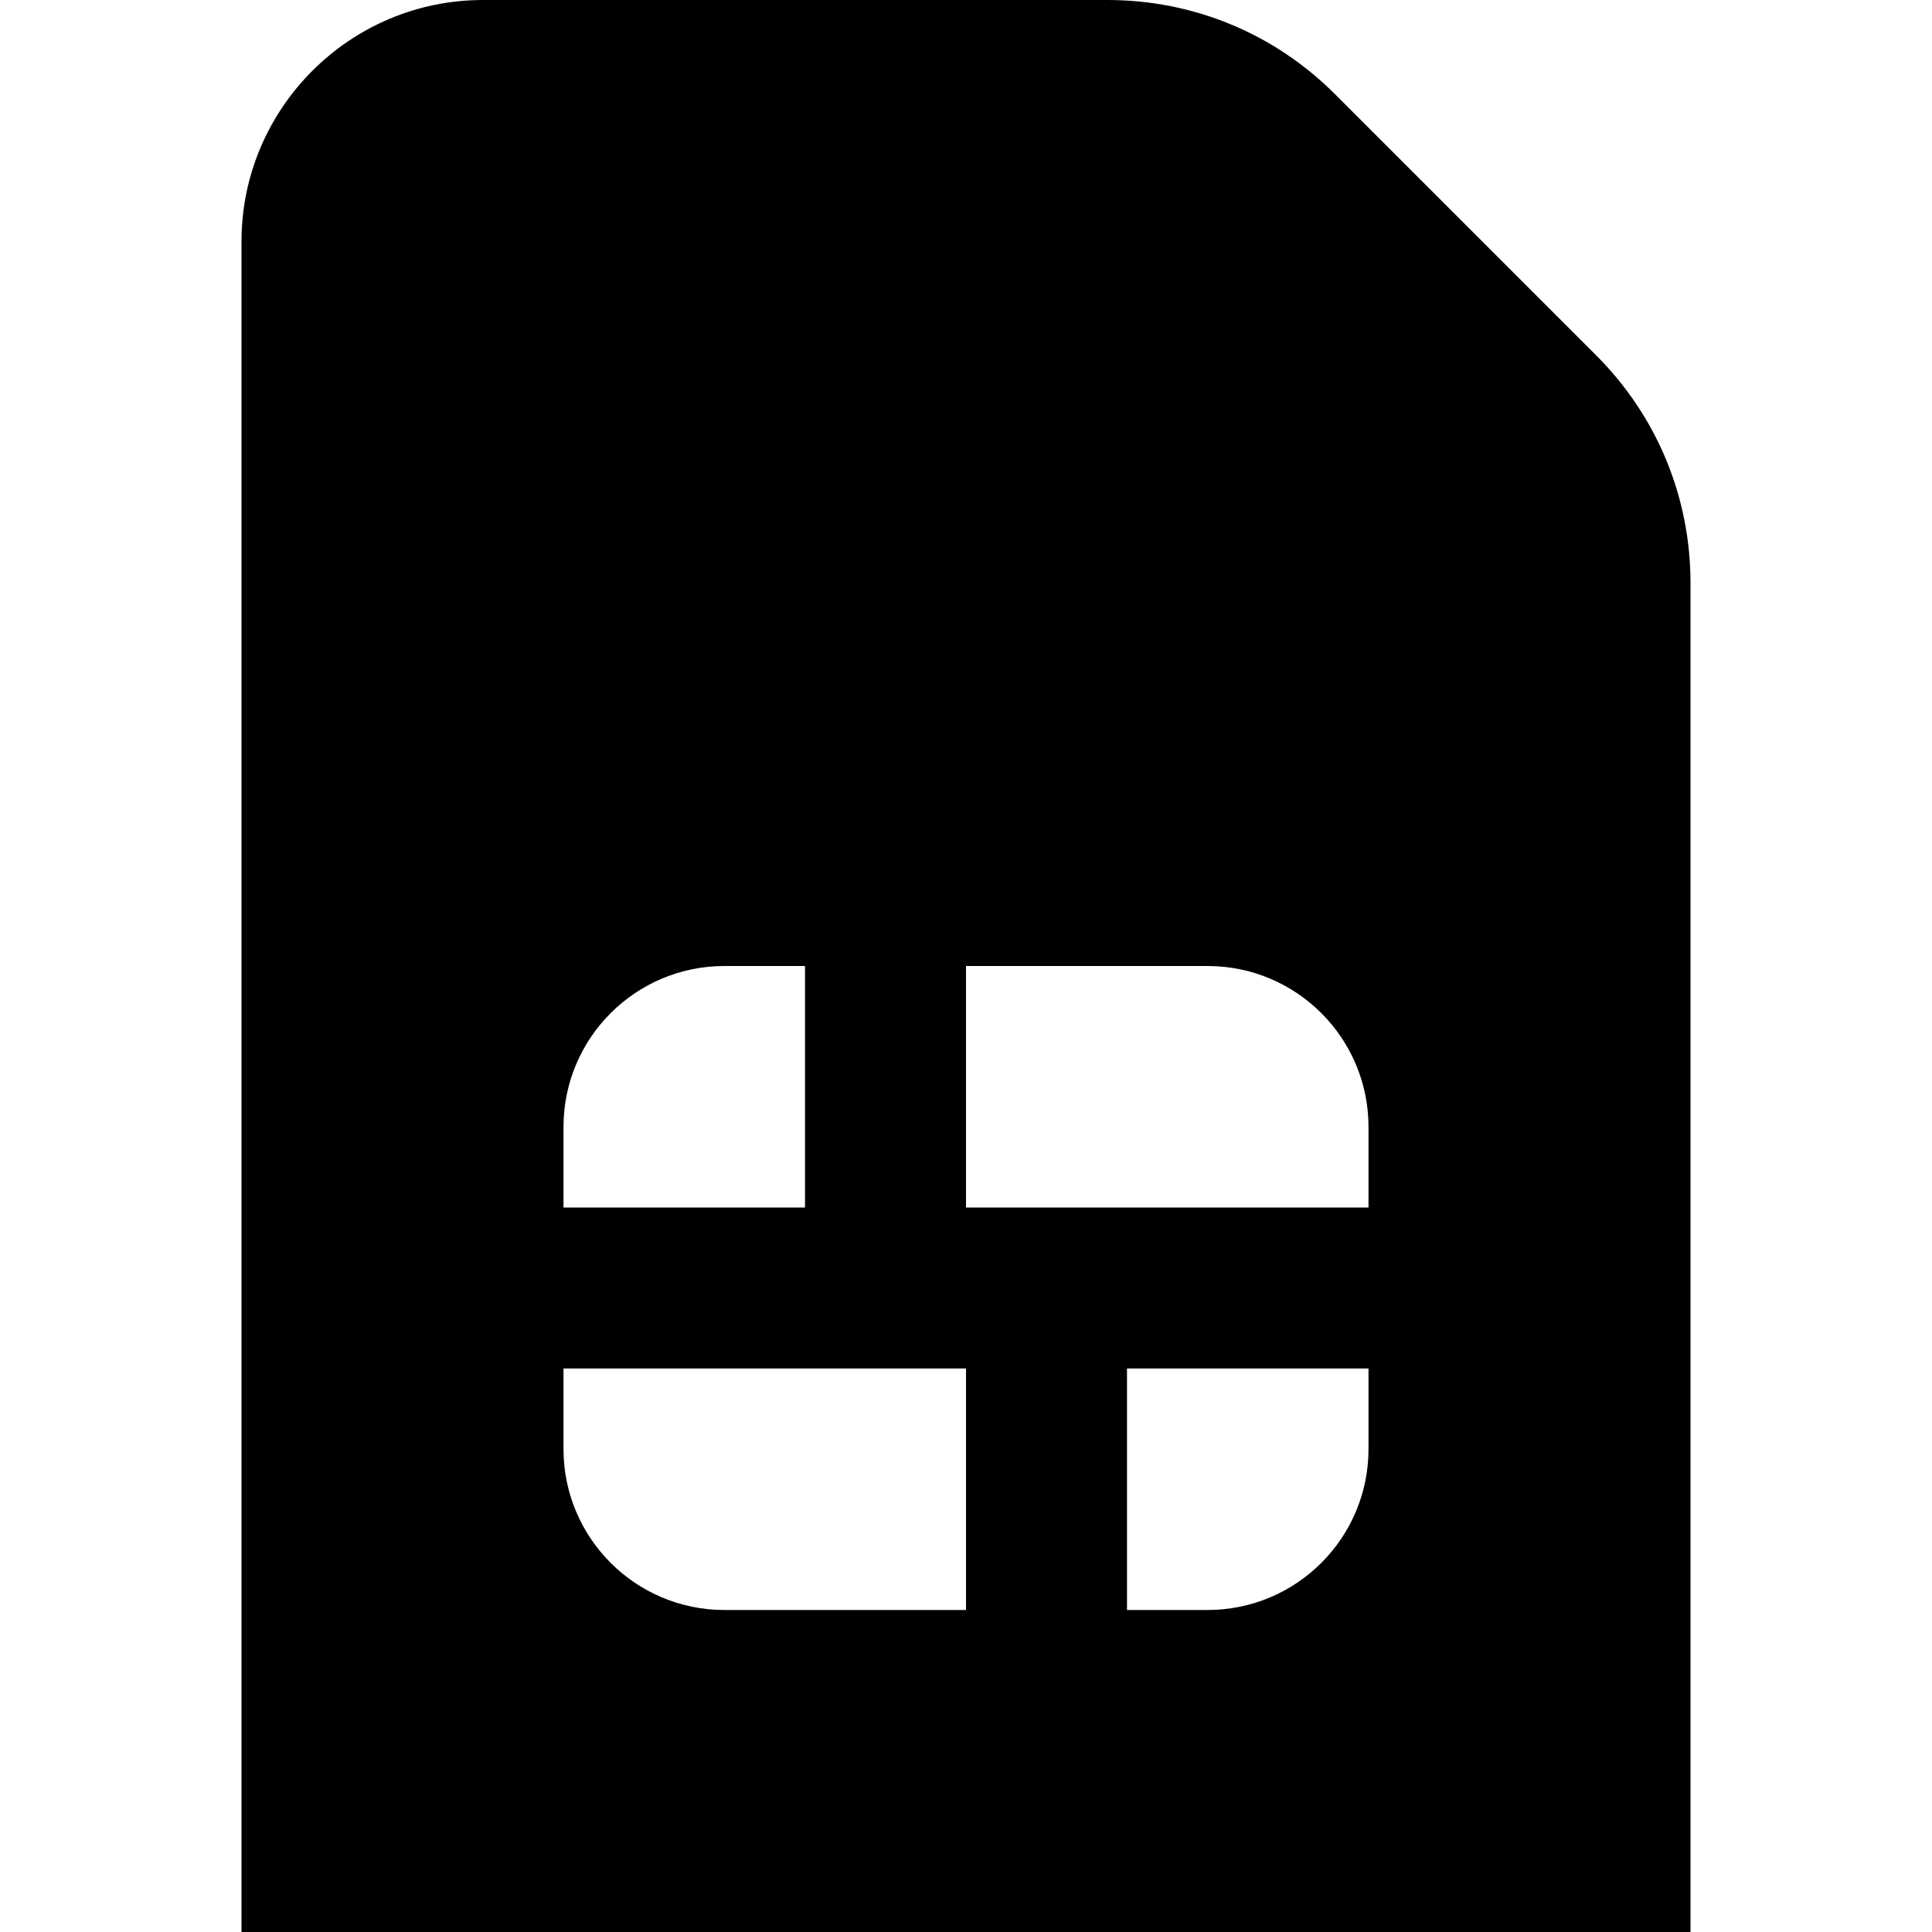<?xml version="1.0" encoding="UTF-8"?>
<svg xmlns="http://www.w3.org/2000/svg" id="Layer_1" data-name="Layer 1" viewBox="0 0 24 24">
  <path d="m19.828,4.414l-3.242-3.242c-.755-.756-1.76-1.172-2.829-1.172h-7.757c-1.654,0-3,1.346-3,3v21h18V7.243c0-1.068-.416-2.073-1.172-2.829ZM7,14c0-1.105.895-2,2-2h1v3h-3v-1Zm5,6h-3c-1.105,0-2-.895-2-2v-1h5v3Zm5-2c0,1.105-.895,2-2,2h-1v-3h3v1Zm0-3h-5v-3h3c1.105,0,2,.895,2,2v1Z"/>
</svg>
